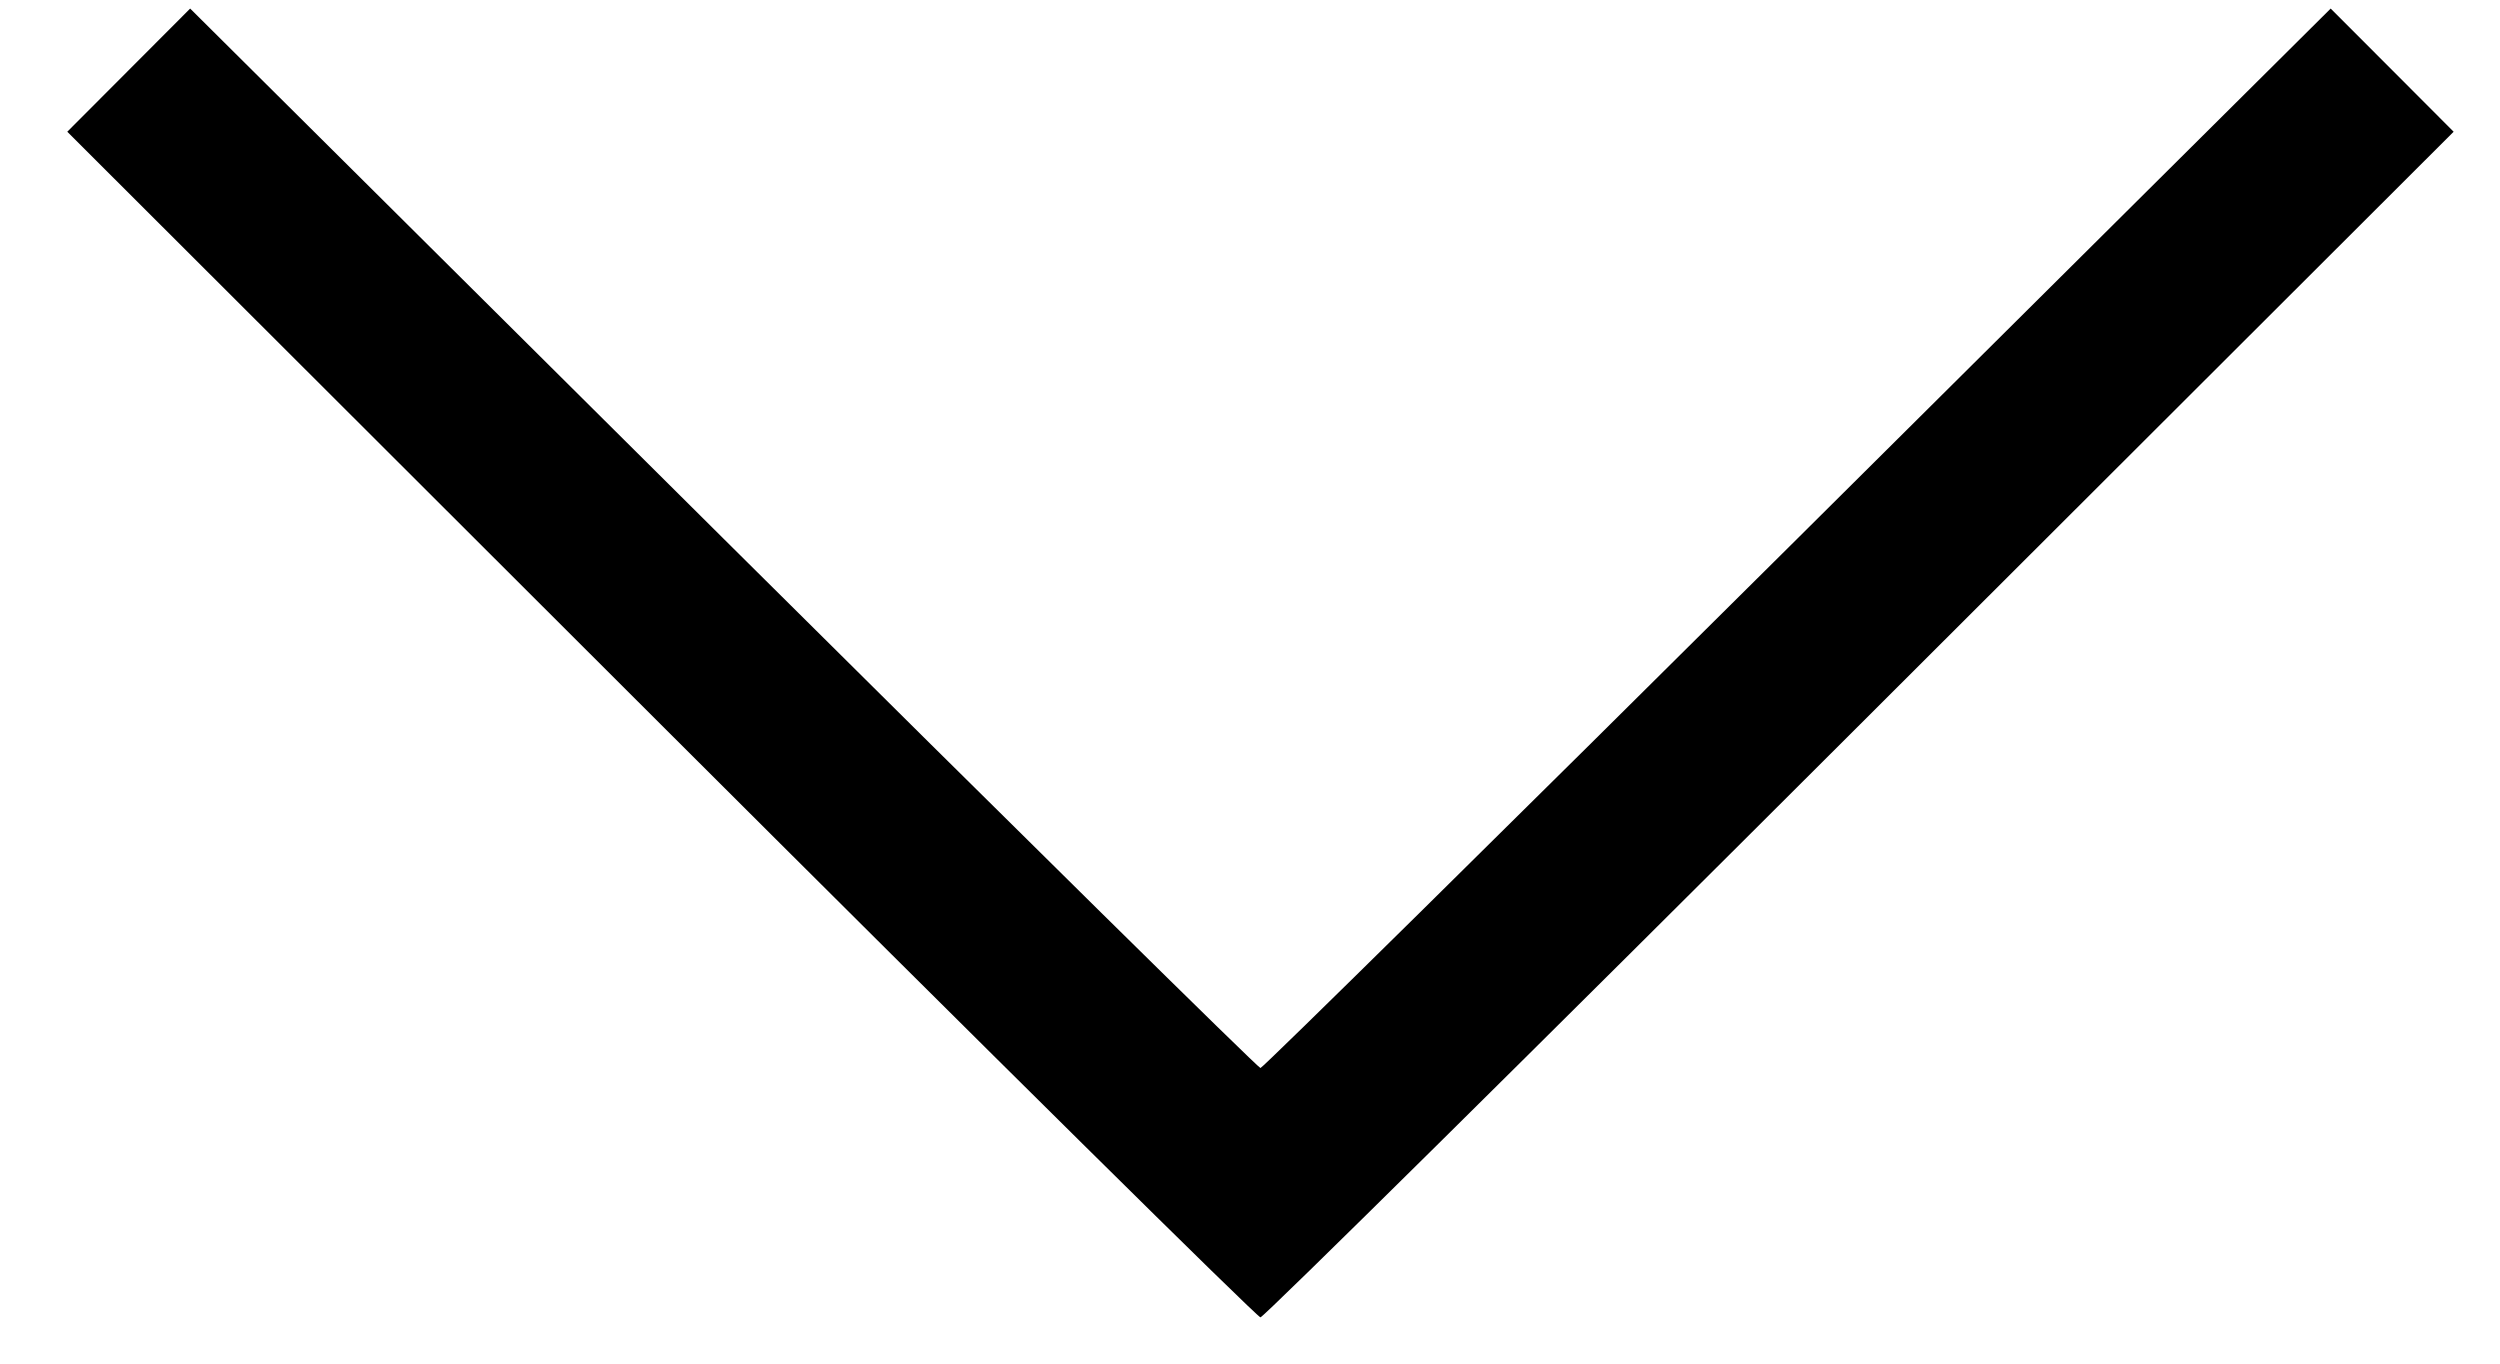 <svg width="33" height="18" viewBox="0 0 33 18" fill="none" xmlns="http://www.w3.org/2000/svg">
<path fill-rule="evenodd" clip-rule="evenodd" d="M1.699 0.926L0.888 1.739L8.724 9.564C13.035 13.868 16.596 17.389 16.638 17.389C16.68 17.389 20.241 13.868 24.551 9.564L32.388 1.739L31.577 0.926L30.765 0.113L23.729 7.106C19.859 10.952 16.668 14.098 16.638 14.098C16.608 14.098 13.417 10.952 9.546 7.106L2.51 0.113L1.699 0.926Z" fill="black"/>
</svg>
